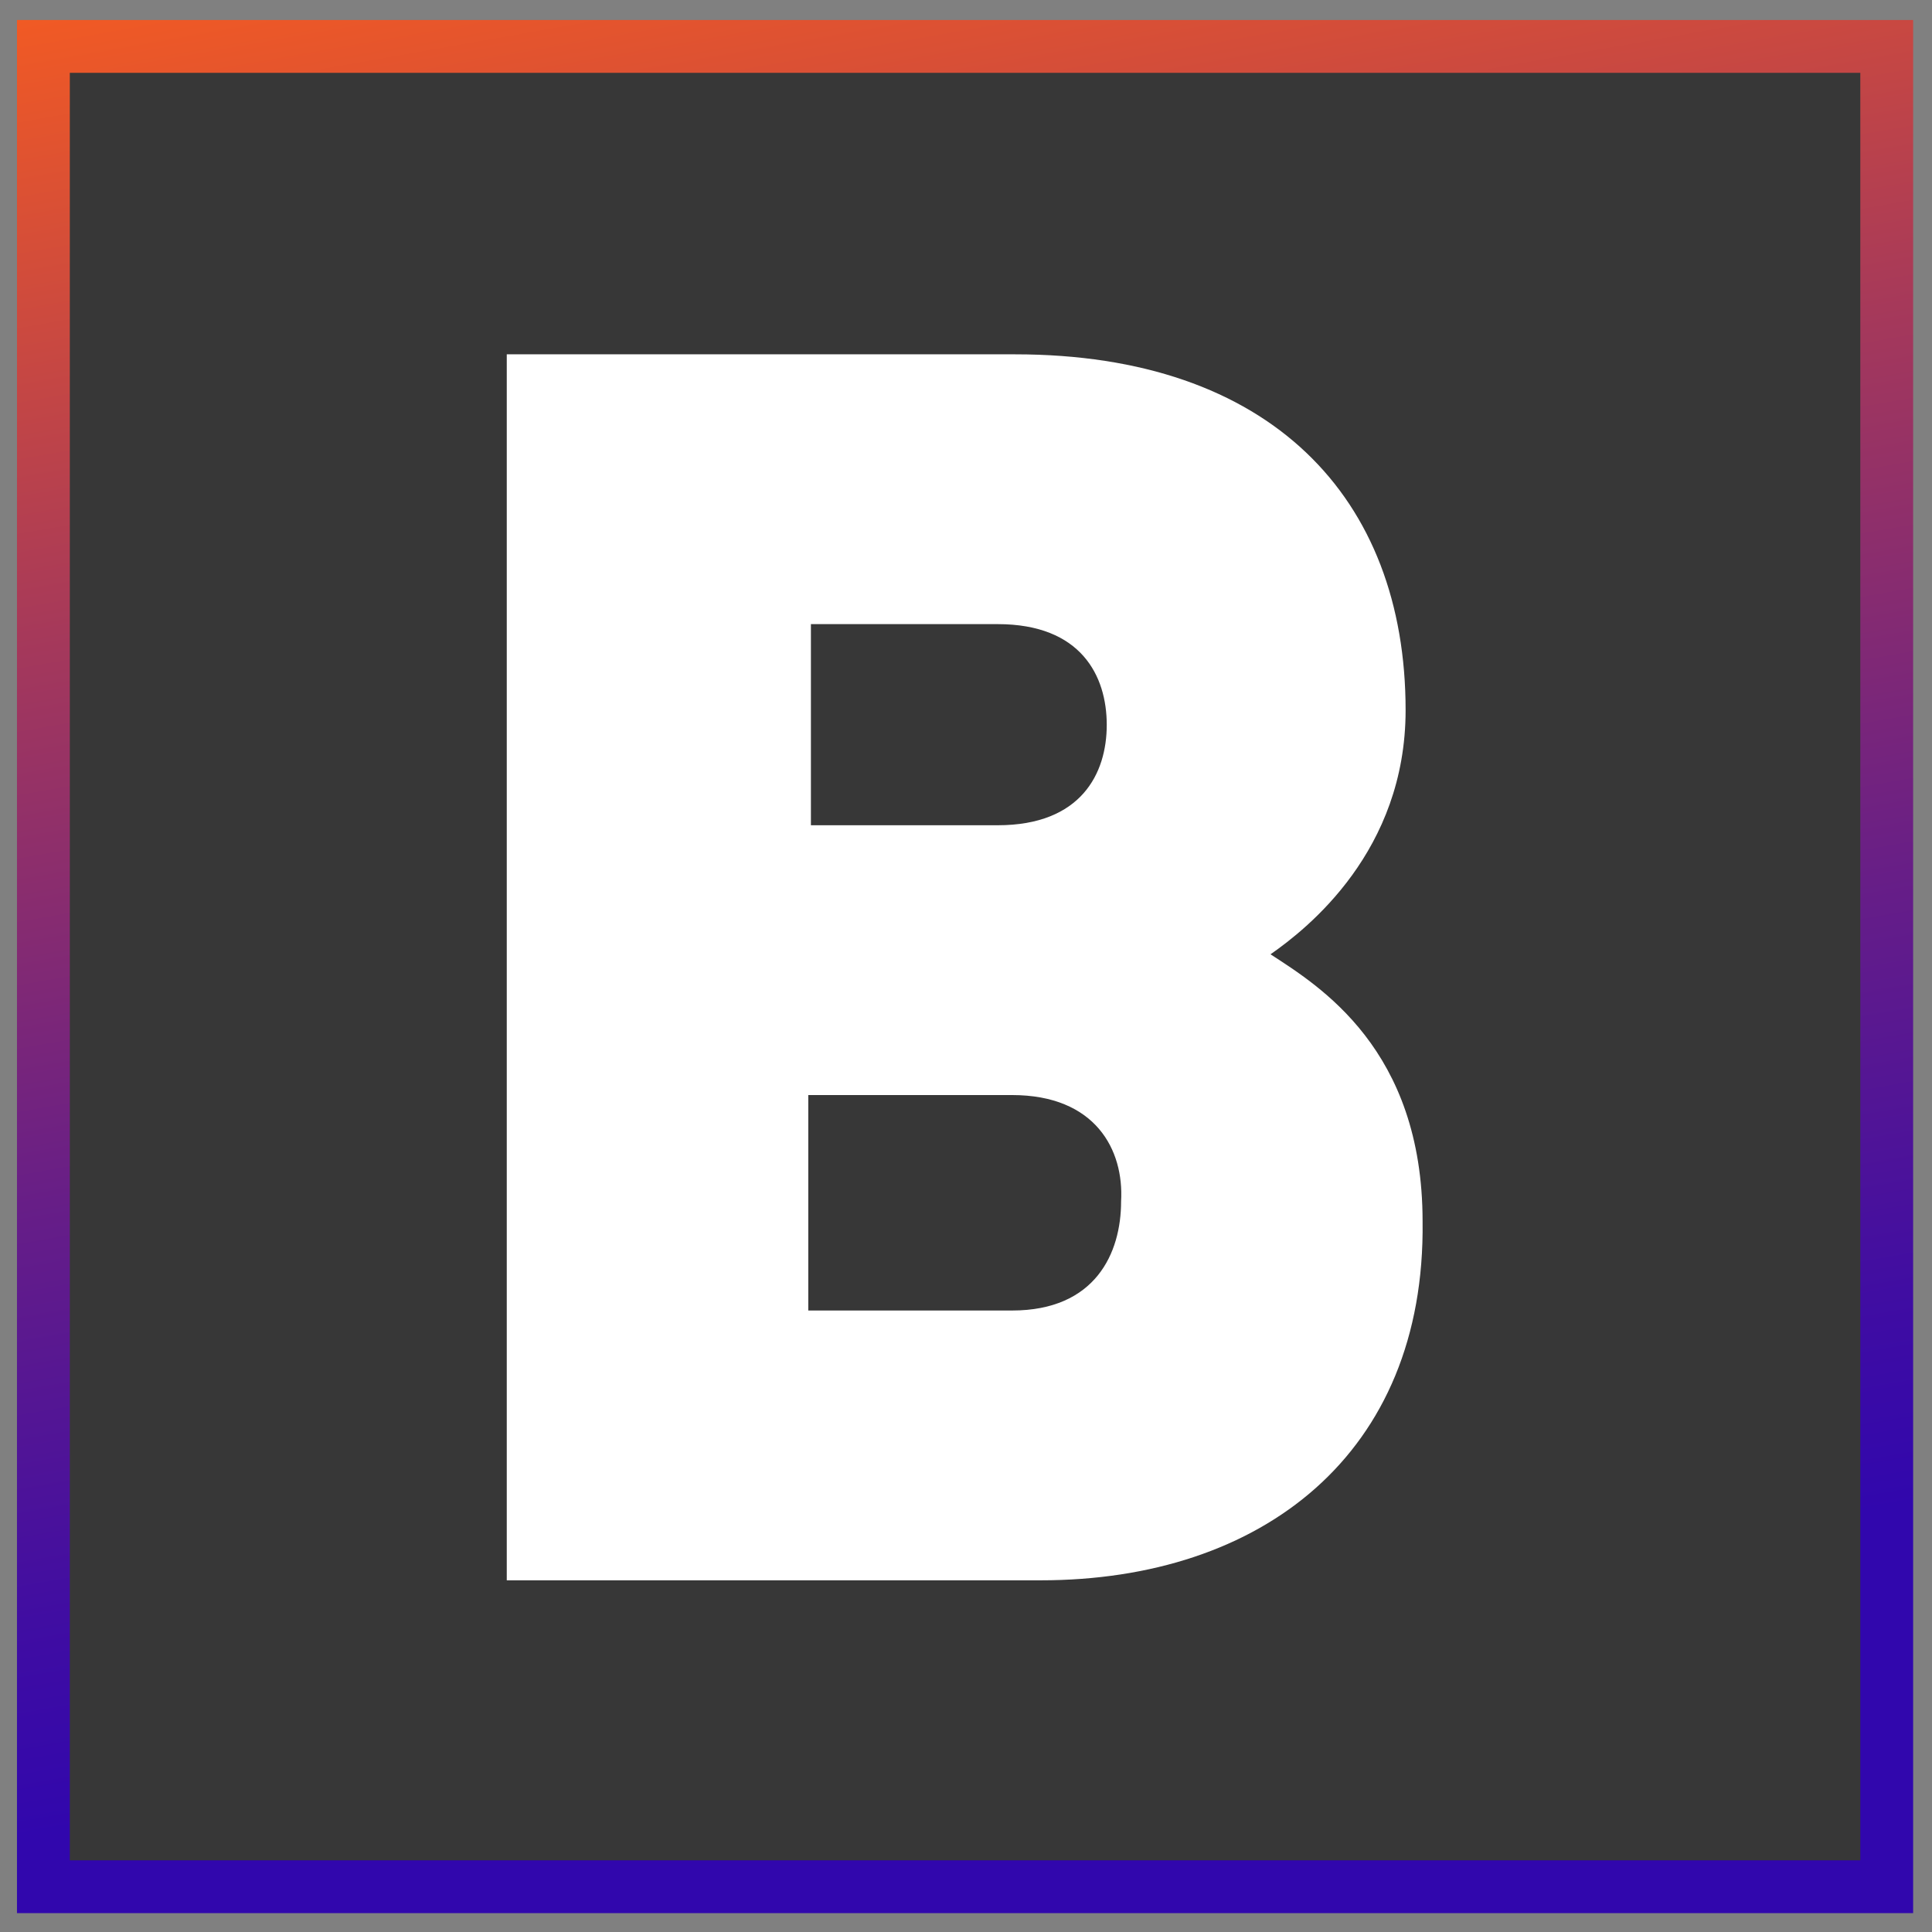 <?xml version="1.0" encoding="utf-8"?>
<!-- Generator: Adobe Illustrator 21.1.0, SVG Export Plug-In . SVG Version: 6.00 Build 0)  -->
<svg version="1.1" id="Layer_1" xmlns="http://www.w3.org/2000/svg" xmlns:xlink="http://www.w3.org/1999/xlink" x="0px" y="0px"
	 viewBox="0 0 512 512" style="enable-background:new 0 0 512 512;" xml:space="preserve">
<rect x="0" y="0" width="512" height="512" fill="#808080" stroke="none"/>
<style type="text/css">
	.st0{opacity:0.6;}
	.st1{fill:#070707;}
	.st2{fill:none;stroke:url(#SVGID_1_);stroke-width:14;stroke-miterlimit:10;}
	.st3{fill:#FFFFFF;}
</style>
<g id="Layer_2_1_" class="st0">
	<rect x="12" y="12" class="st1" width="488" height="488"/>
</g>
<g id="Layer_1_2_">
	<g id="Layer_1_1_">
		
			<linearGradient id="SVGID_1_" gradientUnits="userSpaceOnUse" x1="306.227" y1="188.92" x2="205.273" y2="761.461" gradientTransform="matrix(1 0 0 -1 0 731.333)">
			<stop  offset="0.183" style="stop-color:#3107AD"/>
			<stop  offset="0.28" style="stop-color:#400DA2"/>
			<stop  offset="0.467" style="stop-color:#671E87"/>
			<stop  offset="0.723" style="stop-color:#A6395A"/>
			<stop  offset="1" style="stop-color:#F15A24"/>
		</linearGradient>
		<rect x="11.5" y="12.3" class="st2" width="488.5" height="487.7"/>
	</g>
</g>
<g id="Layer_2">
	<g>
		<path class="st3" d="M275.8,418.8H134.3V93.9H269c67.7,0,103.5,38,103.5,94.3c0,37.3-25.9,57.8-35.8,64.7
			c12.9,8.4,40.3,25.1,40.3,70.8C377.8,385.3,334.4,418.8,275.8,418.8z M264.4,165.4h-49.5v53.3h49.5c22.1,0,28.9-13.7,28.9-26.6
			C293.3,179.1,286.5,165.4,264.4,165.4z M268.2,290.2h-54v57.1h54c22.1,0,28.9-15.2,28.9-28.9C297.9,304.7,290.3,290.2,268.2,290.2
			z"/>
	</g>
</g>
</svg>
